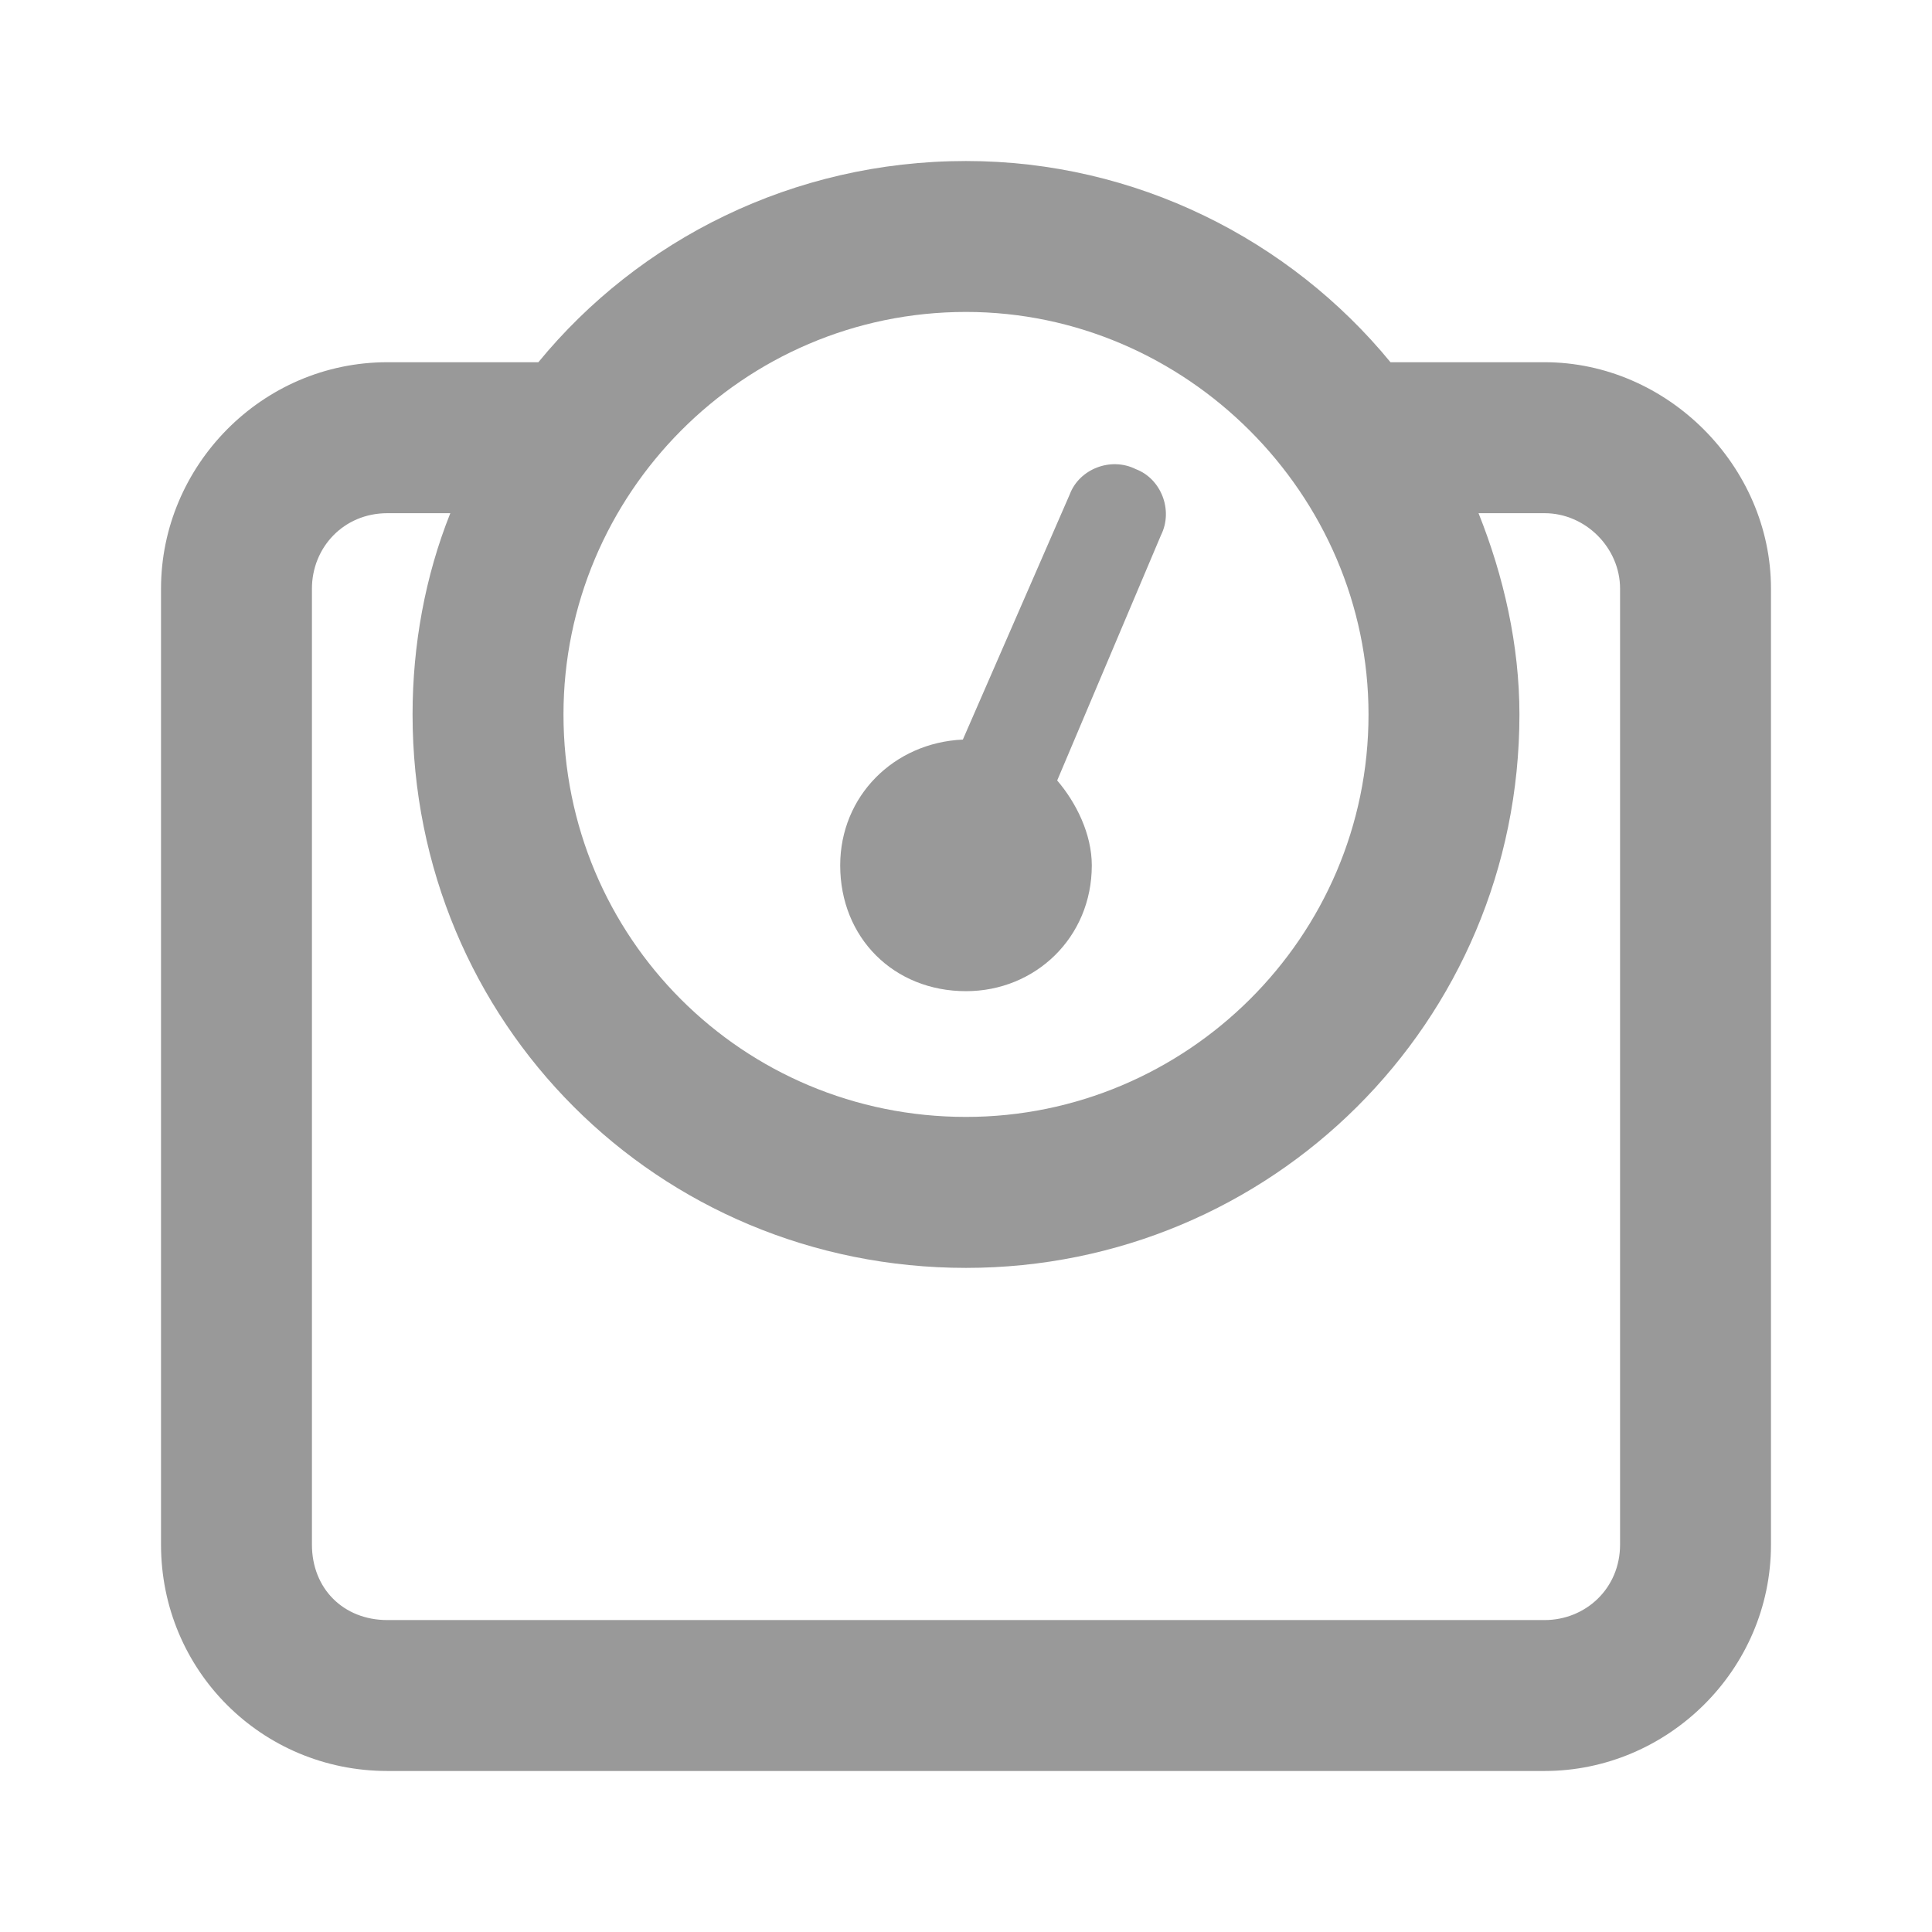 <svg width="35" height="35" viewBox="0 0 35 35" fill="none" xmlns="http://www.w3.org/2000/svg">
<path d="M17.5 17.956C18.753 17.956 19.779 16.987 19.779 15.677C19.779 15.107 19.494 14.538 19.152 14.139L21.032 9.696C21.26 9.24 21.032 8.67 20.576 8.499C20.12 8.271 19.551 8.499 19.38 8.955L17.443 13.398C16.19 13.455 15.221 14.424 15.221 15.677C15.221 16.987 16.19 17.956 17.5 17.956ZM27.982 6.562H25.19C23.367 4.341 20.576 2.917 17.5 2.917C14.367 2.917 11.575 4.341 9.753 6.562H7.018C4.74 6.562 2.917 8.442 2.917 10.664V27.982C2.917 30.26 4.74 32.083 7.018 32.083H27.982C30.203 32.083 32.083 30.26 32.083 27.982V10.664C32.083 8.442 30.203 6.562 27.982 6.562ZM17.5 5.651C21.488 5.651 24.792 8.955 24.792 12.943C24.792 16.987 21.488 20.234 17.5 20.234C13.455 20.234 10.208 16.987 10.208 12.943C10.208 8.955 13.455 5.651 17.5 5.651ZM29.349 27.982C29.349 28.779 28.722 29.349 27.982 29.349H7.018C6.221 29.349 5.651 28.779 5.651 27.982V10.664C5.651 9.923 6.221 9.297 7.018 9.297H8.158C7.702 10.436 7.474 11.689 7.474 12.943C7.474 18.525 11.917 22.969 17.5 22.969C23.026 22.969 27.526 18.525 27.526 12.943C27.526 11.689 27.241 10.436 26.785 9.297H27.982C28.722 9.297 29.349 9.923 29.349 10.664V27.982Z" fill="#999999"/>
</svg>
